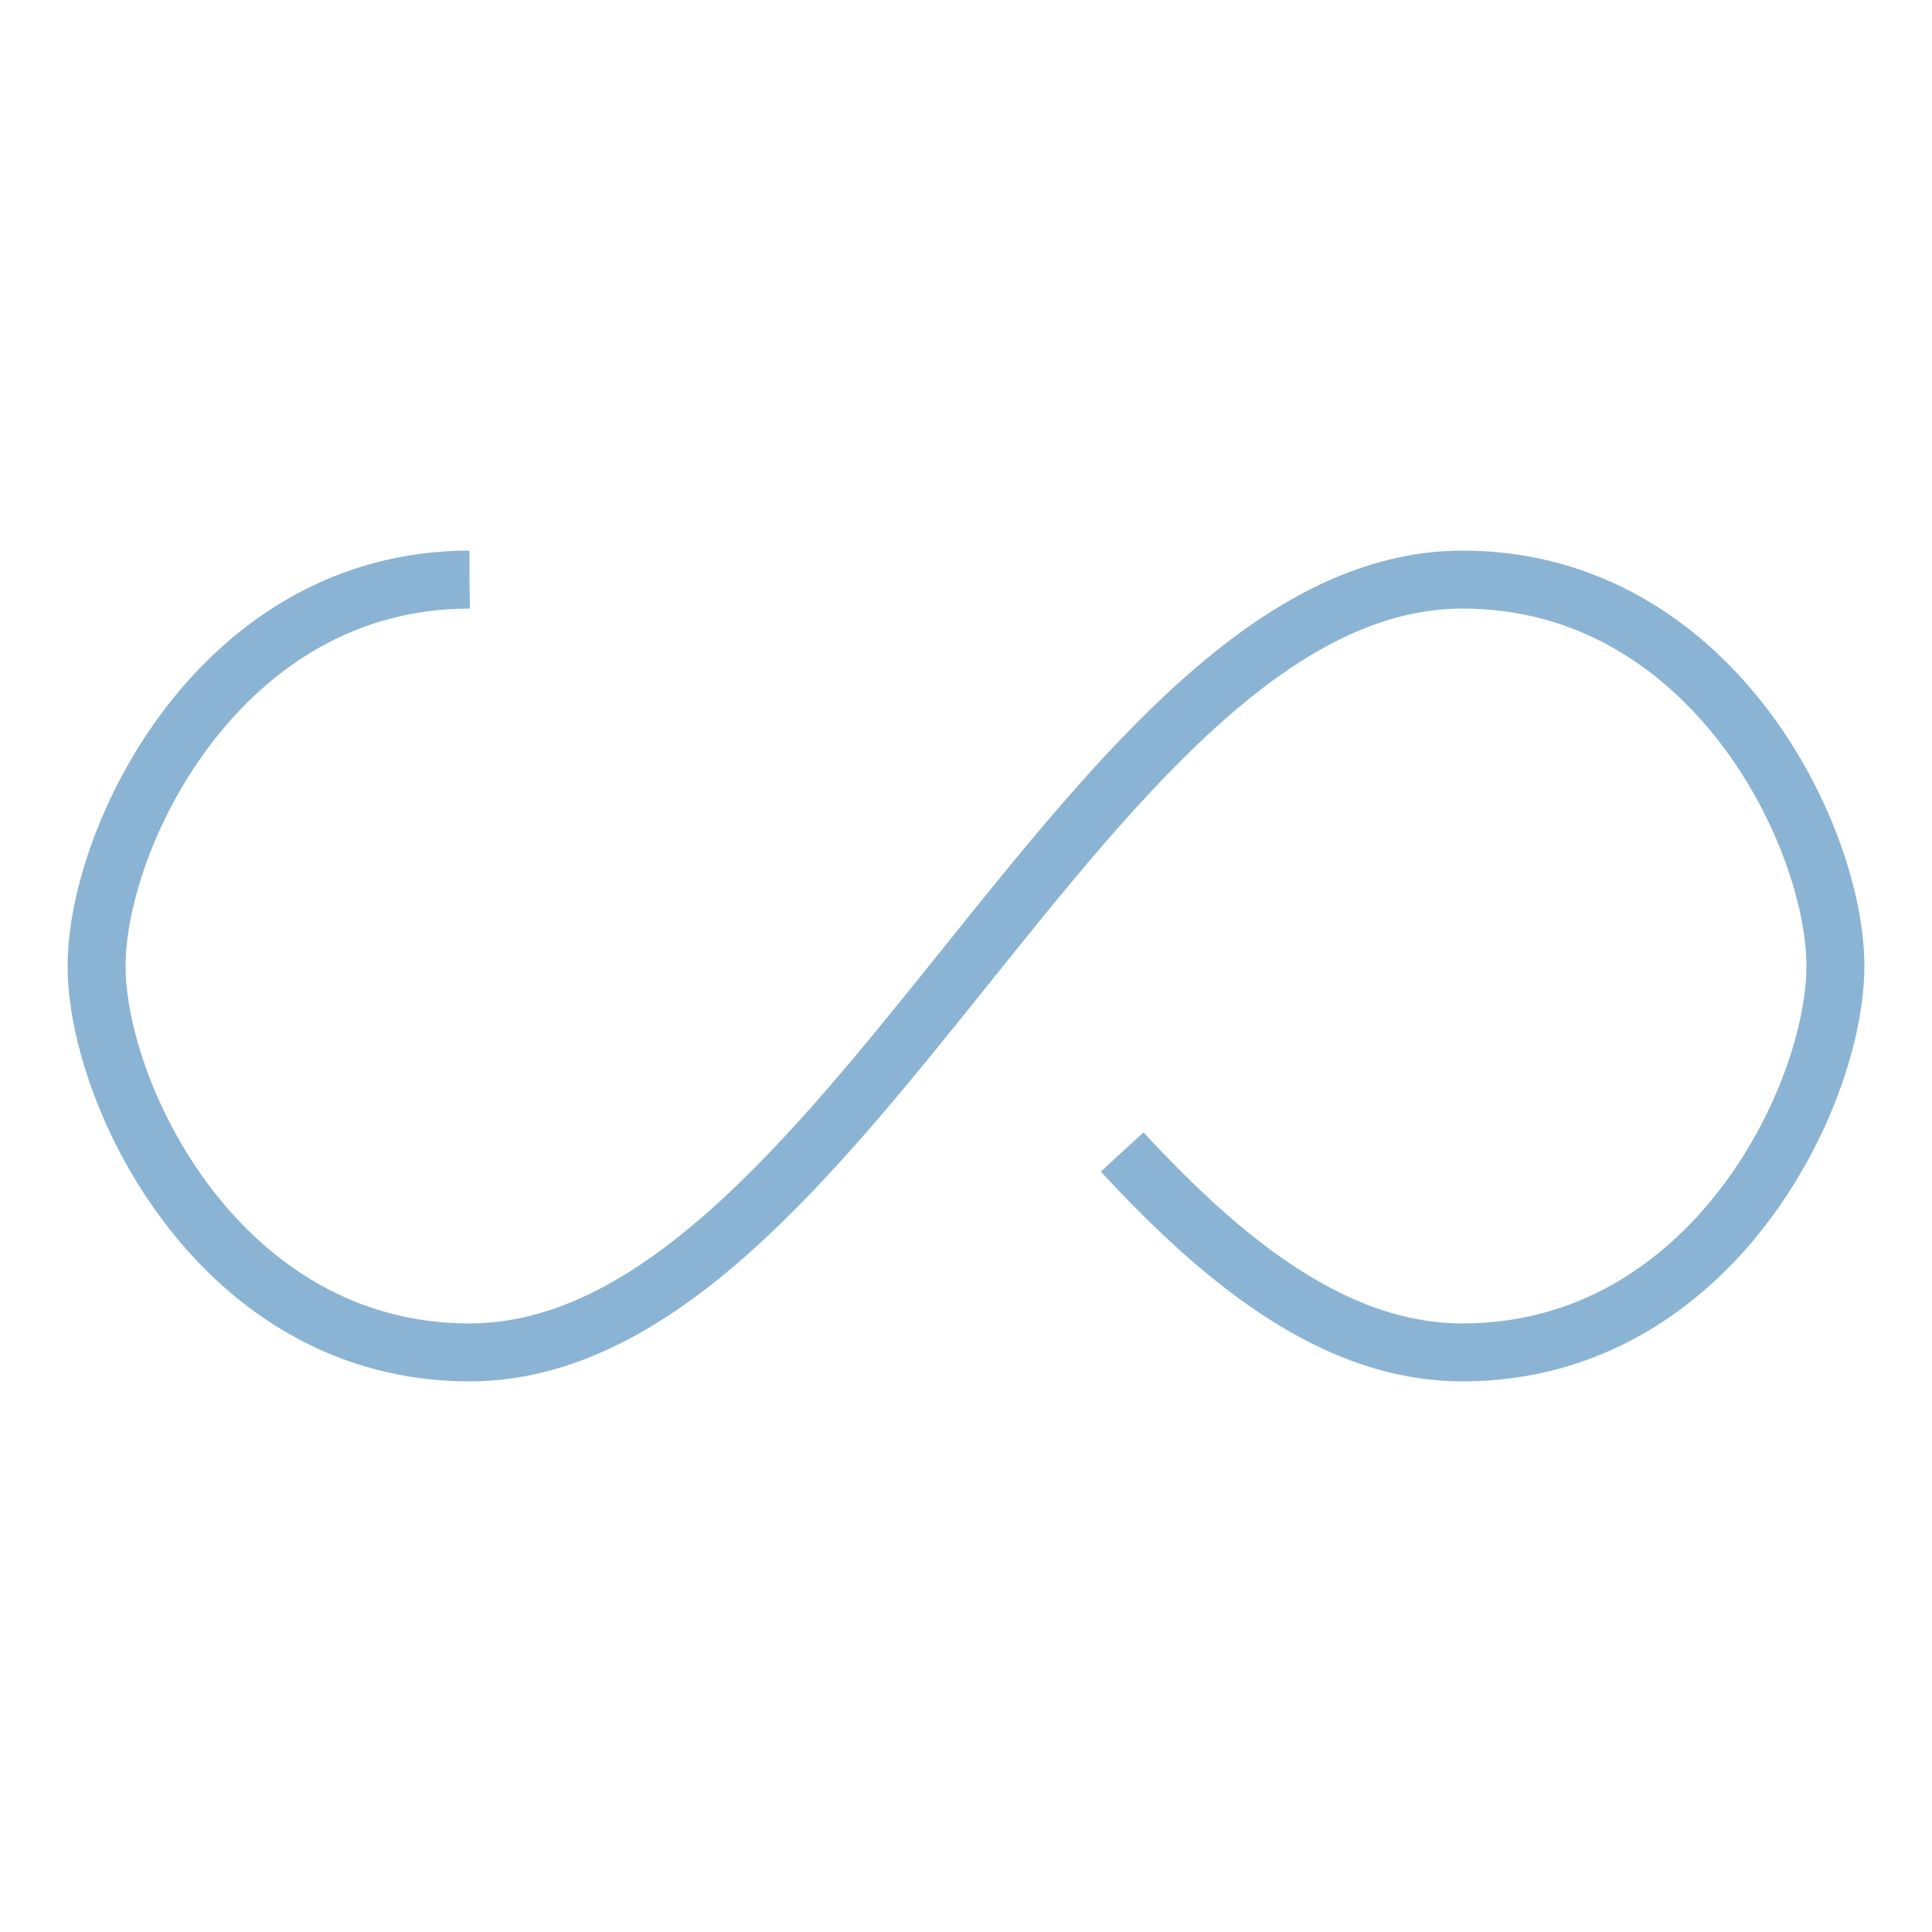 <svg width="68px" height="68px" xmlns="http://www.w3.org/2000/svg" viewBox="0 0 100 100" class="lds-infinity"><path fill="none" d="M24.3,30C11.4,30,5,43.3,5,50s6.4,20,19.3,20c19.3,0,32.1-40,51.4-40 C88.6,30,95,43.3,95,50s-6.4,20-19.3,20C56.4,70,43.6,30,24.3,30z" stroke="#8bb4d4" stroke-width="3" stroke-dasharray="210.403 46.186"><animate attributeName="stroke-dashoffset" calcMode="linear" values="0;256.589" keyTimes="0;1" dur="1.2" begin="0s" repeatCount="indefinite"></animate></path></svg>
